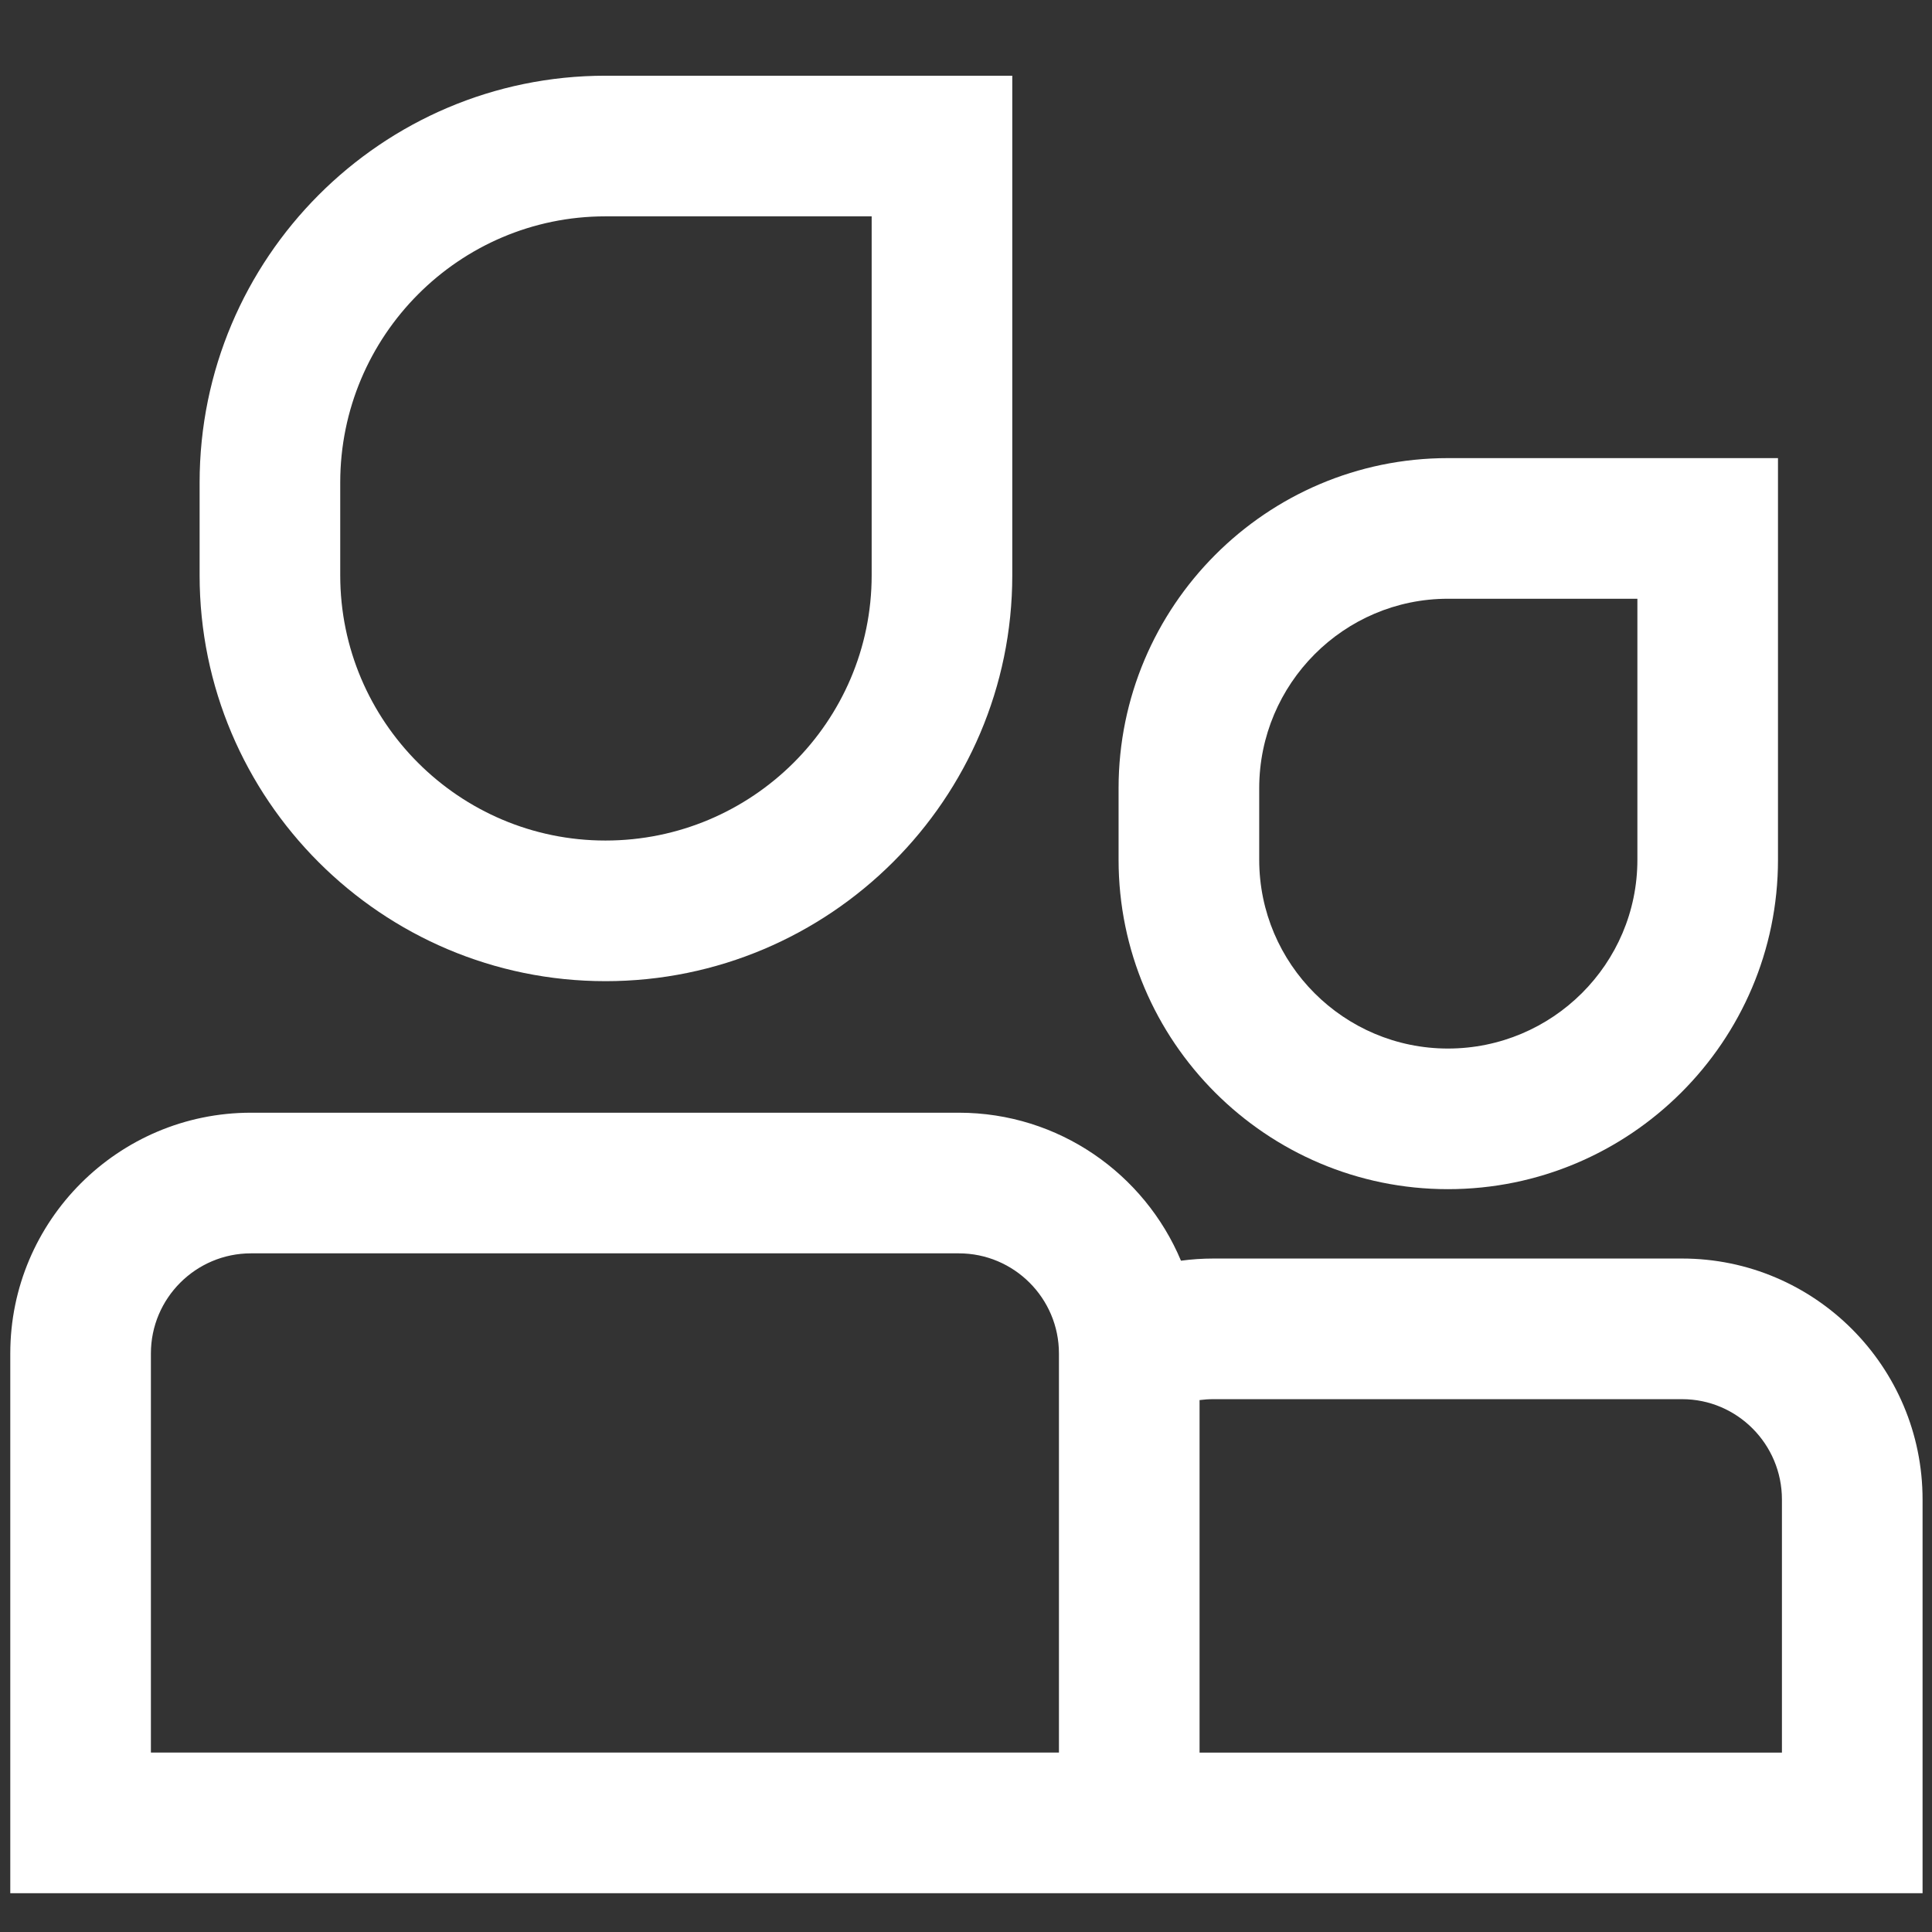 <?xml version="1.0" standalone="no"?><!DOCTYPE svg PUBLIC "-//W3C//DTD SVG 1.1//EN" "http://www.w3.org/Graphics/SVG/1.1/DTD/svg11.dtd"><svg t="1586006061531" class="icon" viewBox="0 0 1024 1024" version="1.1" xmlns="http://www.w3.org/2000/svg" p-id="7793" xmlns:xlink="http://www.w3.org/1999/xlink" width="128" height="128"><rect x="0" y="0" width="1024" height="1024" fill="#333333" stroke="none"/><defs><style type="text/css"></style></defs><path d="M320.91 520.04c118.89 0 215.62-96.51 215.62-215.13V40.13H320.91c-118.62 0-215.11 96.74-215.11 215.64v49.14c0 118.63 96.49 215.13 215.11 215.13zM180.33 255.77c0-77.8 63.06-141.1 140.58-141.1H462v190.24c0 77.52-63.3 140.59-141.09 140.59-77.52 0-140.58-63.07-140.58-140.59v-49.14zM891.55 667.05H643.1c-5.78 0-11.52 0.39-17.16 1.15-19.29-46.02-64.79-78.44-117.74-78.44H133.02C62.68 589.76 5.45 647 5.45 717.35v286.08h547.2v0.02H1019V794.74c0-70.41-57.16-127.69-127.45-127.69z m-811.57 50.3c0-29.25 23.8-53.05 53.04-53.05H508.2c29.26 0 53.06 23.8 53.06 53.05V928.9H79.98V717.35z m864.48 211.57H635.79V742.07c2.37-0.31 4.8-0.48 7.3-0.48h248.45c29.19 0 52.92 23.85 52.92 53.16v134.17z" fill="#ffffff" p-id="7794"></path><path d="M767.44 630.28c96.47 0 174.93-78.31 174.93-174.57v-212.9H767.44c-96.25 0-174.57 78.49-174.57 174.96v37.93c0 96.27 78.32 174.58 174.57 174.58zM667.41 417.77c0-55.37 44.89-100.42 100.04-100.42h100.4v138.36c0 55.16-45.03 100.04-100.4 100.04-55.15 0-100.04-44.87-100.04-100.04v-37.94z" fill="#ffffff" p-id="7795"></path></svg>
